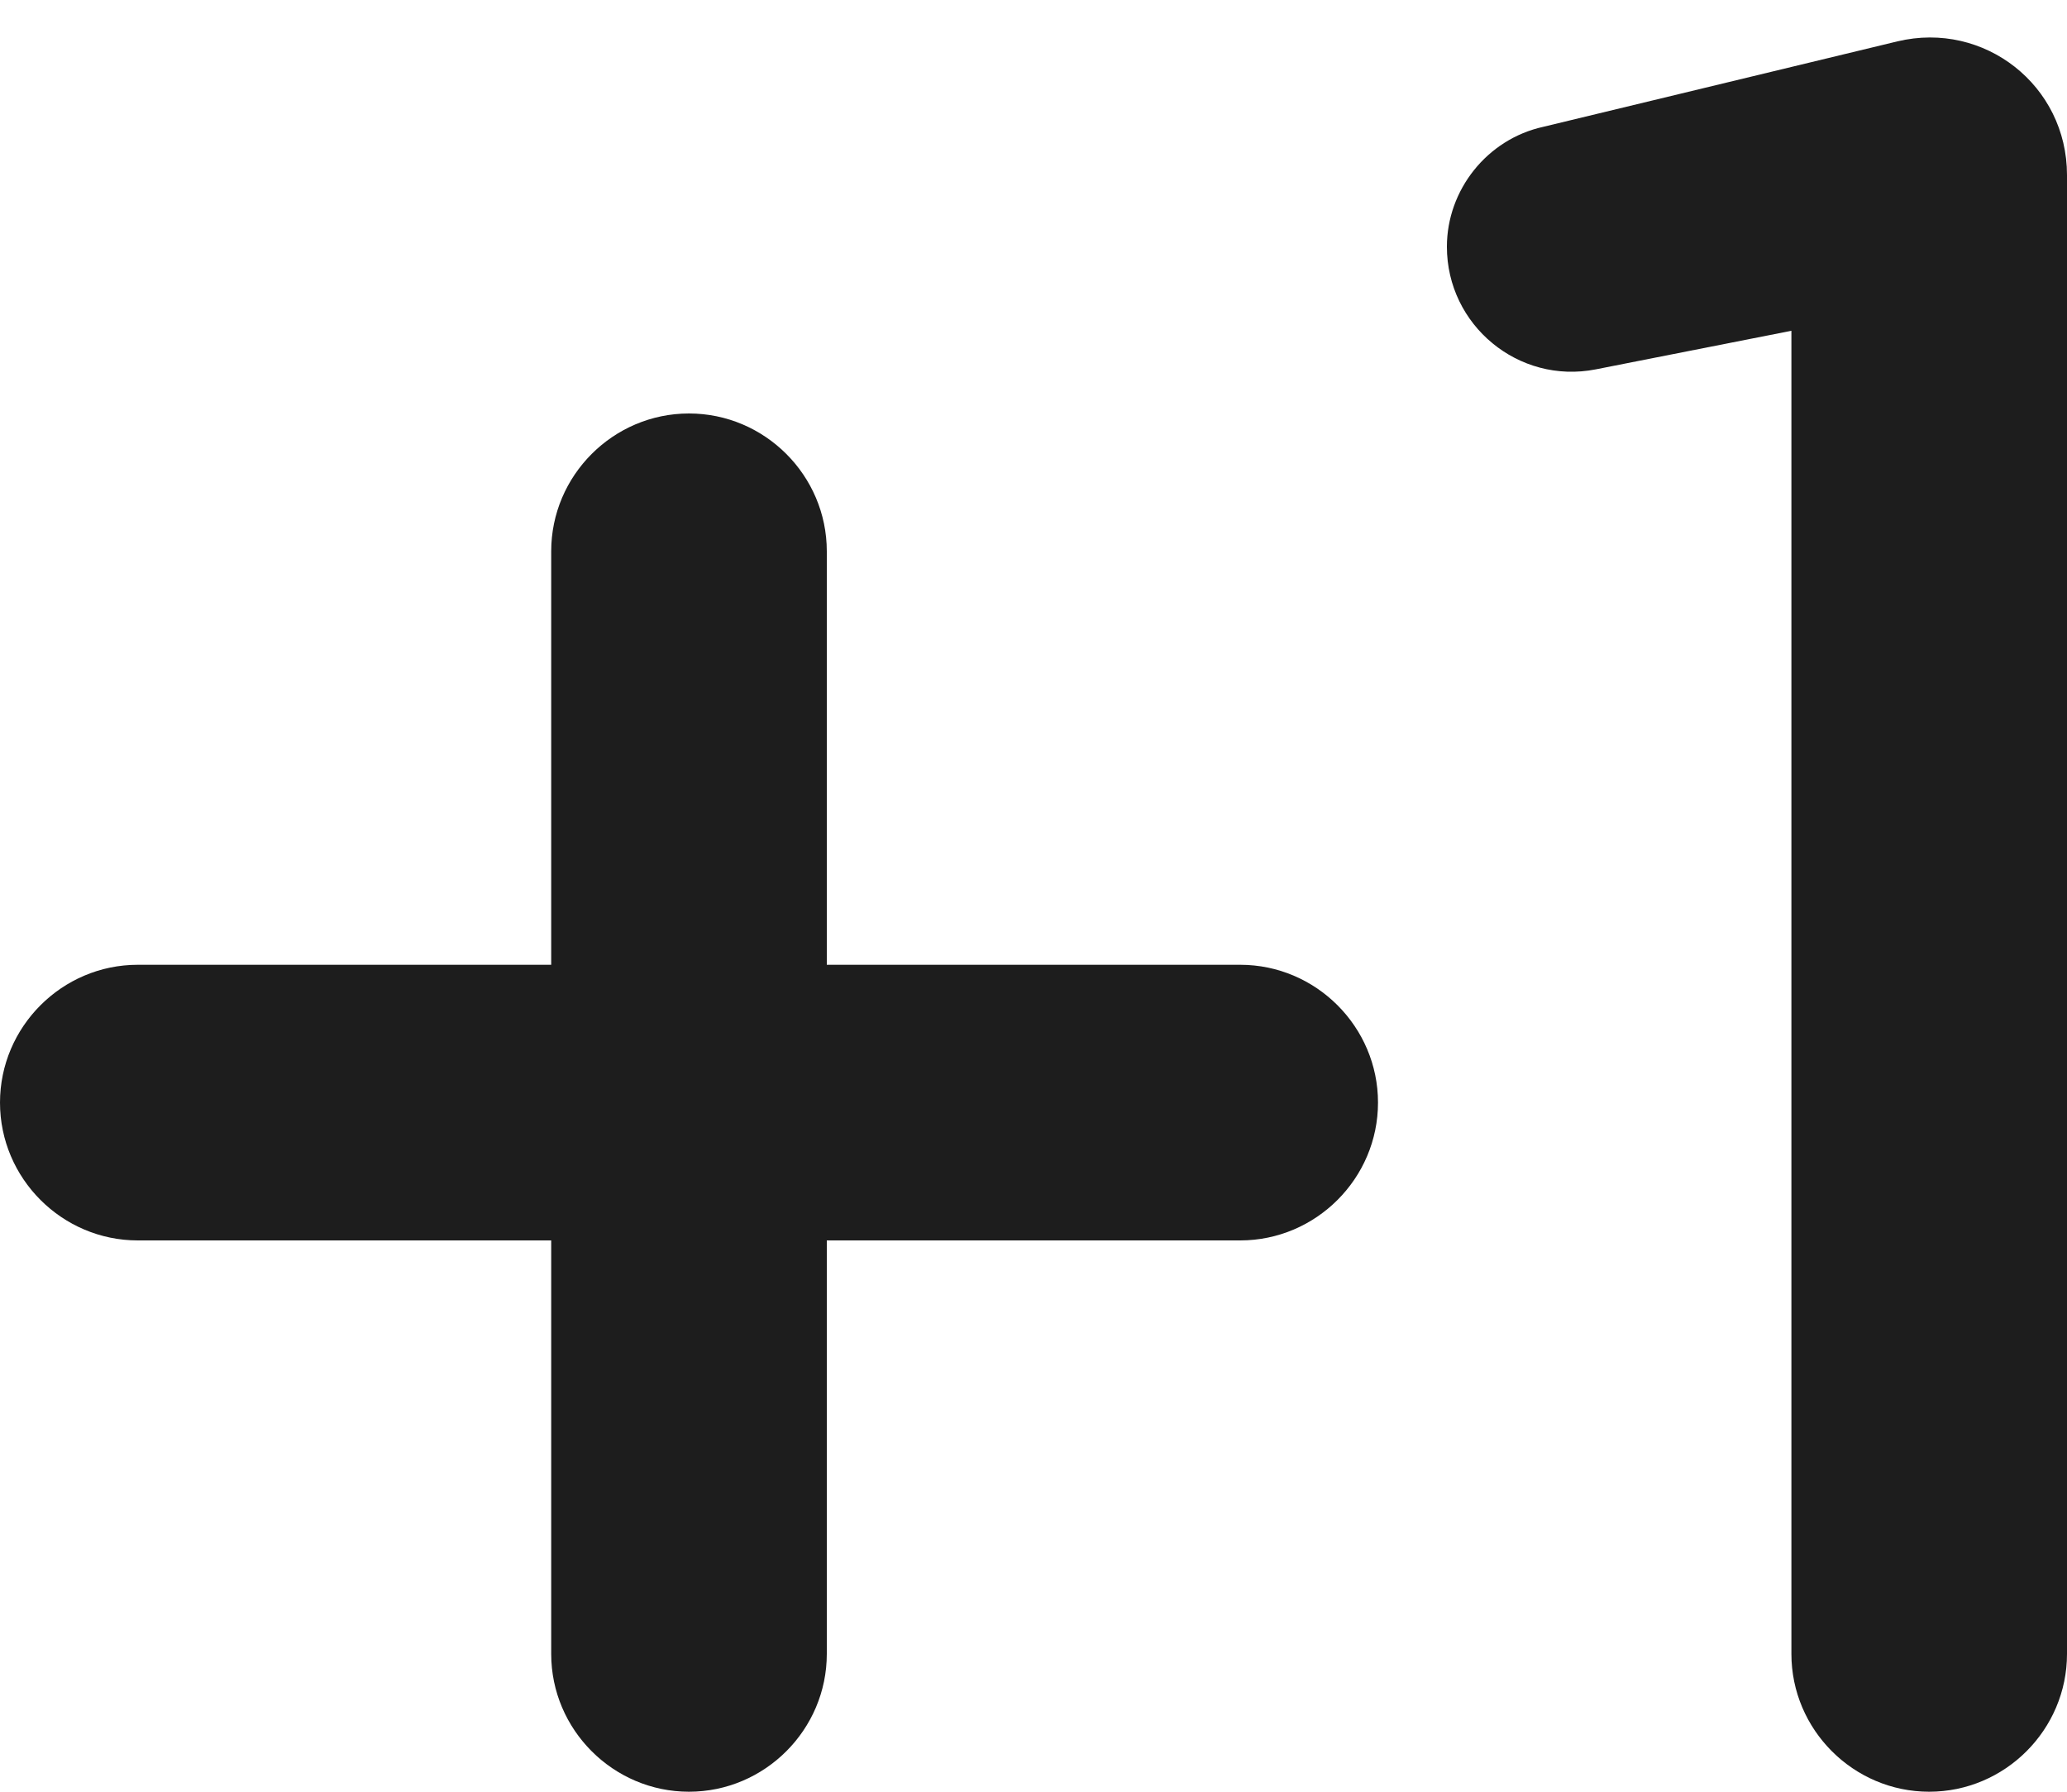<?xml version="1.0" encoding="UTF-8"?>
<svg width="15px" height="13px" viewBox="0 0 15 13" version="1.1" xmlns="http://www.w3.org/2000/svg" xmlns:xlink="http://www.w3.org/1999/xlink">
    <!-- Generator: Sketch 52.5 (67469) - http://www.bohemiancoding.com/sketch -->
    <title>plus_one</title>
    <desc>Created with Sketch.</desc>
    <g id="Icons" stroke="none" stroke-width="1" fill="none" fill-rule="evenodd">
        <g id="Rounded" transform="translate(-240, -4147)">
            <g id="Social" transform="translate(100, 4044)">
                <g id="-Round-/-Social-/-plus_one" transform="translate(136, 98)">
                    <g>
                        <polygon id="Path" points="0 0 24 0 24 24 0 24"></polygon>
                        <path d="M9,8 C8.45,8 8,8.45 8,9 L8,12 L5,12 C4.45,12 4,12.45 4,13 C4,13.55 4.45,14 5,14 L8,14 L8,17 C8,17.55 8.45,18 9,18 C9.55,18 10,17.55 10,17 L10,14 L13,14 C13.55,14 14,13.55 14,13 C14,12.45 13.55,12 13,12 L10,12 L10,9 C10,8.45 9.55,8 9,8 Z M14.5,6.79 C14.5,7.36 15.02,7.79 15.58,7.68 L17,7.4 L17,17 C17,17.55 17.45,18 18,18 C18.55,18 19,17.55 19,17 L19,6.27 C19,5.62 18.4,5.15 17.77,5.3 L15.2,5.92 C14.79,6.01 14.5,6.38 14.5,6.79 Z" id="🔹-Icon-Color" fill="#1D1D1D"></path>
                    </g>
                </g>
            </g>
        </g>
    </g>
</svg>
